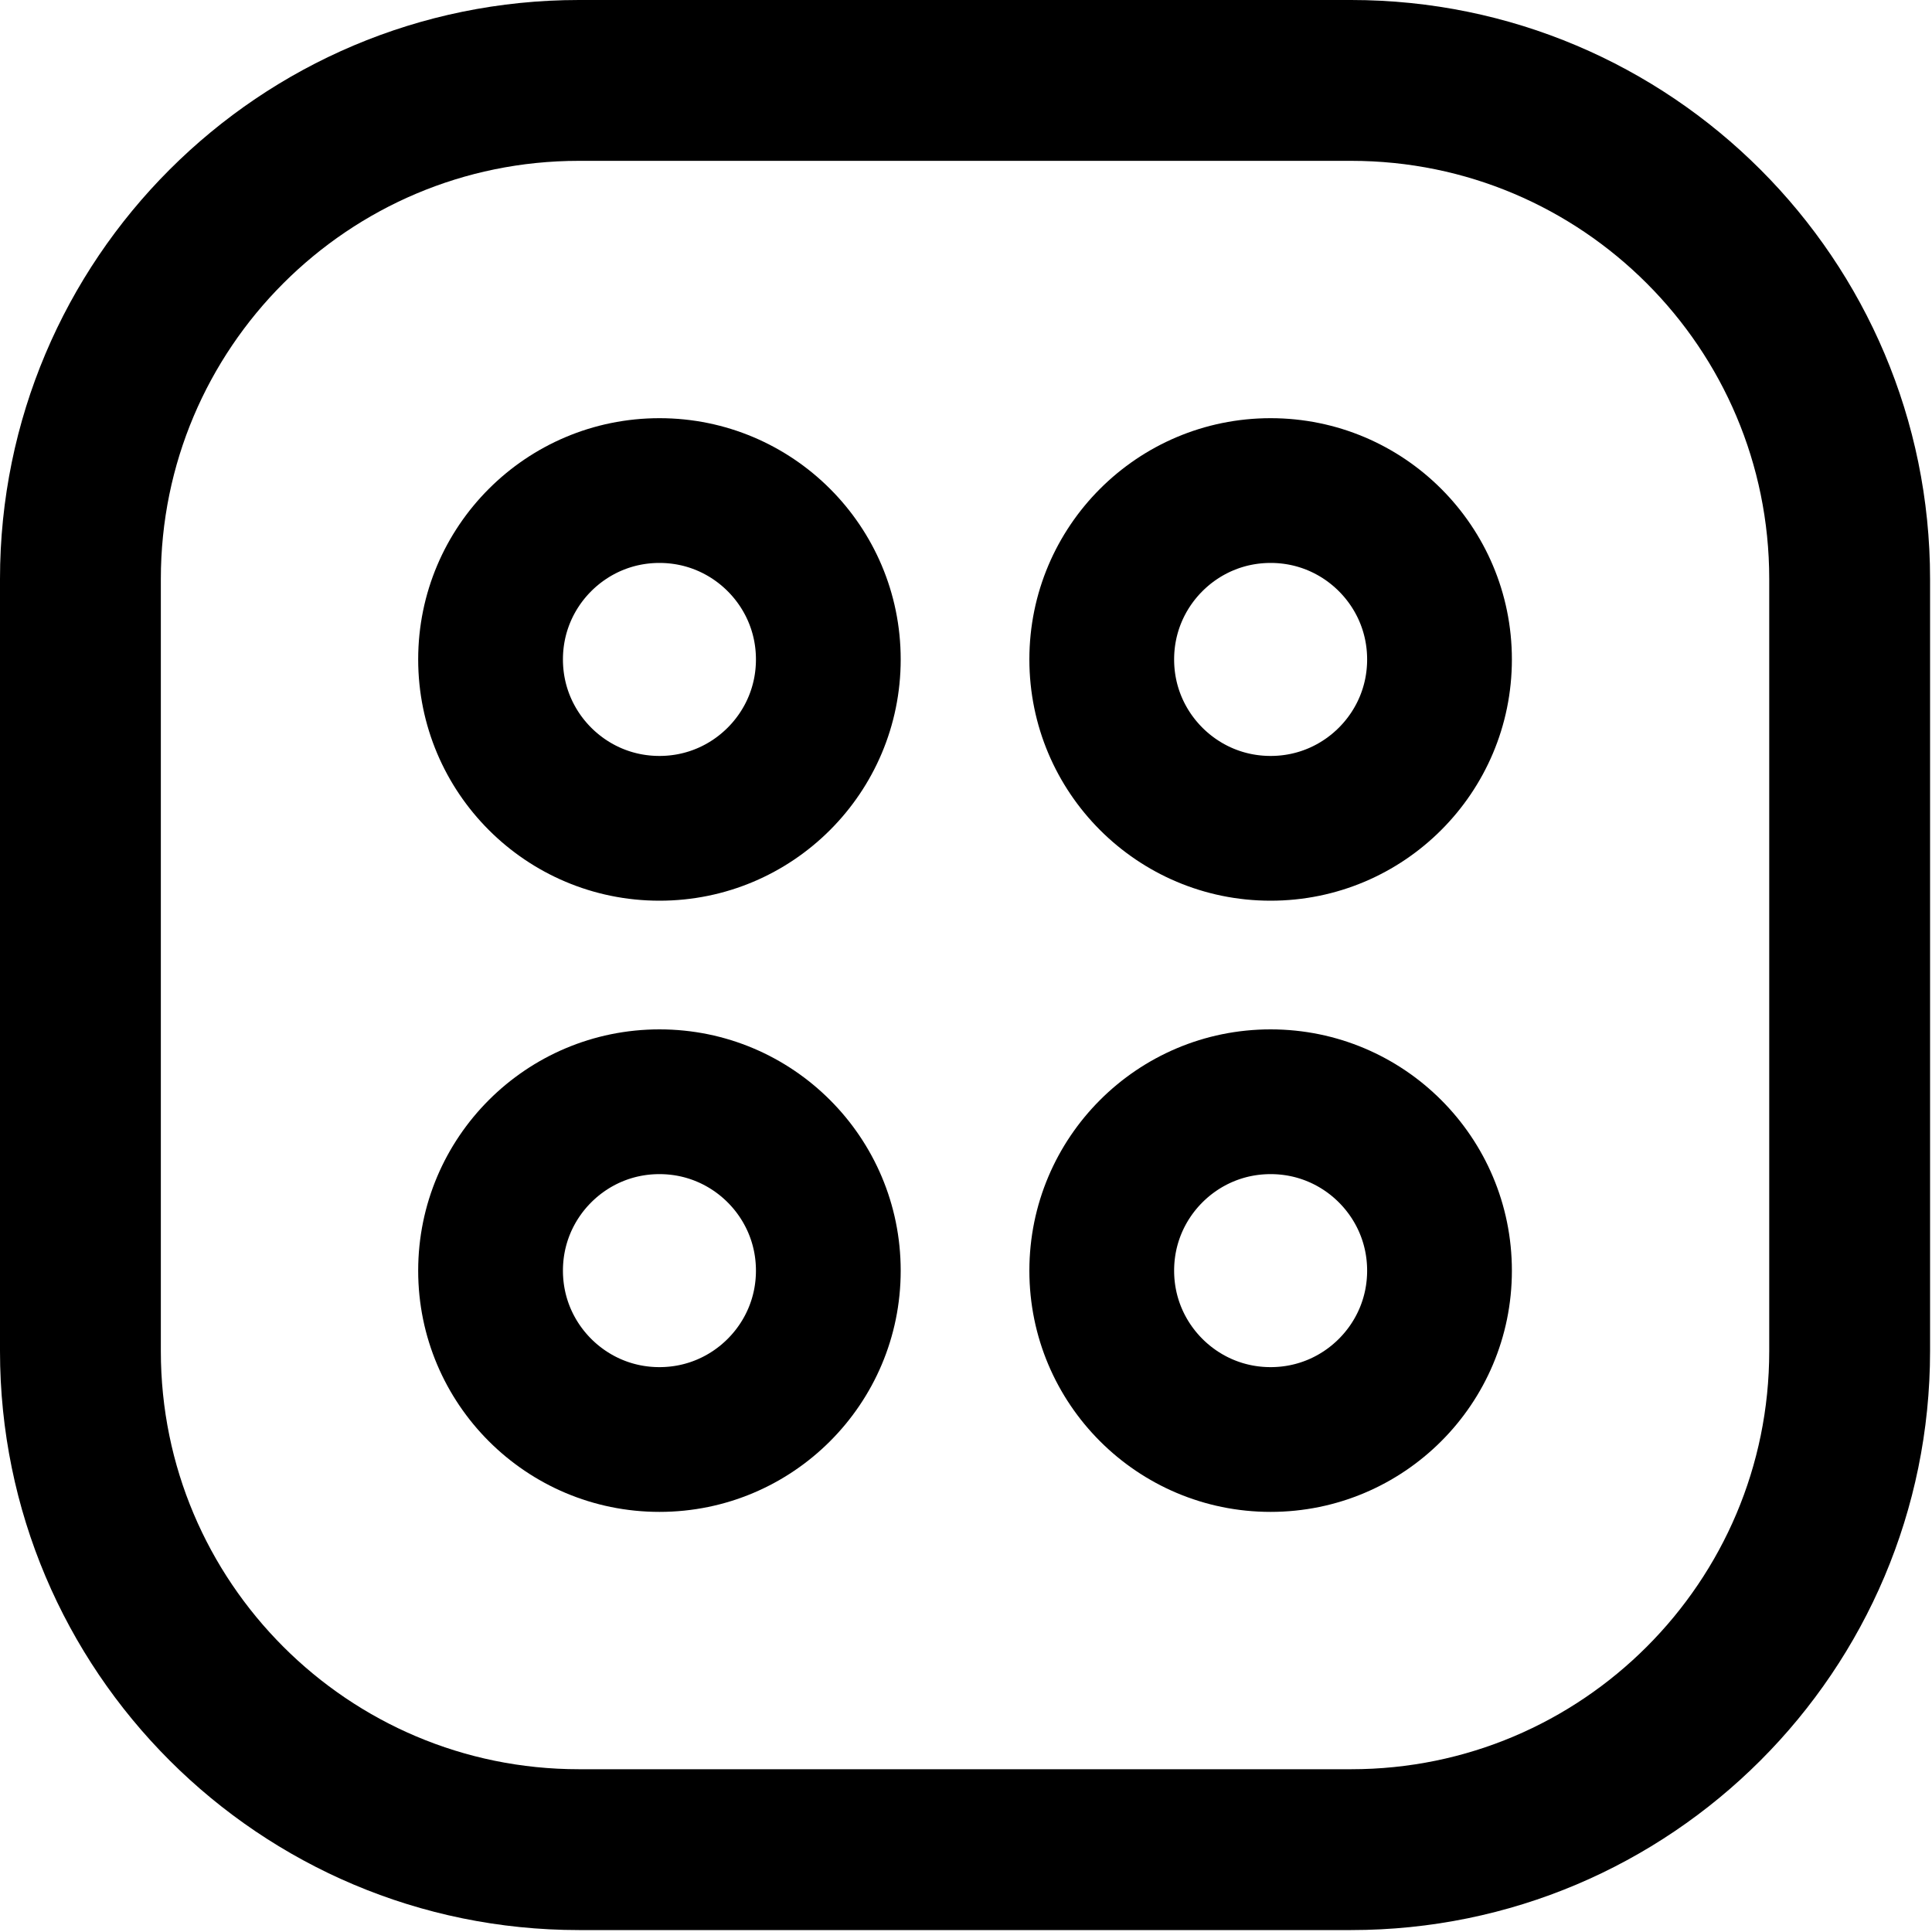 <?xml version="1.0" encoding="UTF-8" standalone="no"?>
<!DOCTYPE svg PUBLIC "-//W3C//DTD SVG 1.1//EN" "http://www.w3.org/Graphics/SVG/1.1/DTD/svg11.dtd">
<svg xmlns="http://www.w3.org/2000/svg" xmlns:xlink="http://www.w3.org/1999/xlink" version="1.1" width="20pt" height="20pt" viewBox="0 0 20 20">
<g enable-background="new">
<clipPath id="cp0">
<path transform="matrix(1,0,0,-1,0,20)" d="M 5.994 20 L 13.986 20 C 17.296 20 19.98 17.316 19.98 14.006 L 19.98 6.014 C 19.98 2.704 17.296 .02 13.986 .02 L 5.994 .02 C 2.684 .02 0 2.704 0 6.014 L 0 14.006 C 0 17.316 2.684 20 5.994 20 Z " fill-rule="evenodd"/>
</clipPath>
<g clip-path="url(#cp0)">
<path transform="matrix(.333,0,0,.333,0,0)" stroke-width="10" stroke-linecap="butt" stroke-miterlimit="10" stroke-linejoin="miter" fill="none" stroke="#000000" d="M 18 0 L 42 0 C 51.941 0 60 8.059 60 18 L 60 42 C 60 51.941 51.941 60 42 60 L 18 60 C 8.059 60 0 51.941 0 42 L 0 18 C 0 8.059 8.059 0 18 0 Z "/>
</g>
<clipPath id="cp1">
<path transform="matrix(1,0,0,-1,0,20)" d="M 6.827 10.676 C 5.447 10.676 4.329 11.794 4.329 13.174 C 4.329 14.553 5.447 15.671 6.827 15.671 C 8.206 15.671 9.324 14.553 9.324 13.174 C 9.324 11.794 8.206 10.676 6.827 10.676 Z M 13.153 10.676 C 11.774 10.676 10.656 11.794 10.656 13.174 C 10.656 14.553 11.774 15.671 13.153 15.671 C 14.533 15.671 15.651 14.553 15.651 13.174 C 15.651 11.794 14.533 10.676 13.153 10.676 Z M 6.827 4.349 C 5.447 4.349 4.329 5.467 4.329 6.846 C 4.329 8.226 5.447 9.344 6.827 9.344 C 8.206 9.344 9.324 8.226 9.324 6.846 C 9.324 5.467 8.206 4.349 6.827 4.349 Z M 13.153 4.349 C 11.774 4.349 10.656 5.467 10.656 6.846 C 10.656 8.226 11.774 9.344 13.153 9.344 C 14.533 9.344 15.651 8.226 15.651 6.846 C 15.651 5.467 14.533 4.349 13.153 4.349 Z " fill-rule="evenodd"/>
</clipPath>
<g clip-path="url(#cp1)">
<path transform="matrix(.333,0,0,.333,4.329,4.329)" stroke-width="9" stroke-linecap="butt" stroke-miterlimit="10" stroke-linejoin="miter" fill="none" stroke="#000000" d="M 7.5 15 C 3.358 15 0 11.642 0 7.5 C 0 3.358 3.358 0 7.5 0 C 11.642 0 15 3.358 15 7.5 C 15 11.642 11.642 15 7.5 15 Z M 26.5 15 C 22.358 15 19 11.642 19 7.5 C 19 3.358 22.358 0 26.5 0 C 30.642 0 34 3.358 34 7.5 C 34 11.642 30.642 15 26.5 15 Z M 7.5 34 C 3.358 34 0 30.642 0 26.5 C 0 22.358 3.358 19 7.5 19 C 11.642 19 15 22.358 15 26.5 C 15 30.642 11.642 34 7.5 34 Z M 26.5 34 C 22.358 34 19 30.642 19 26.5 C 19 22.358 22.358 19 26.5 19 C 30.642 19 34 22.358 34 26.5 C 34 30.642 30.642 34 26.5 34 Z "/>
</g>
</g>
</svg>

